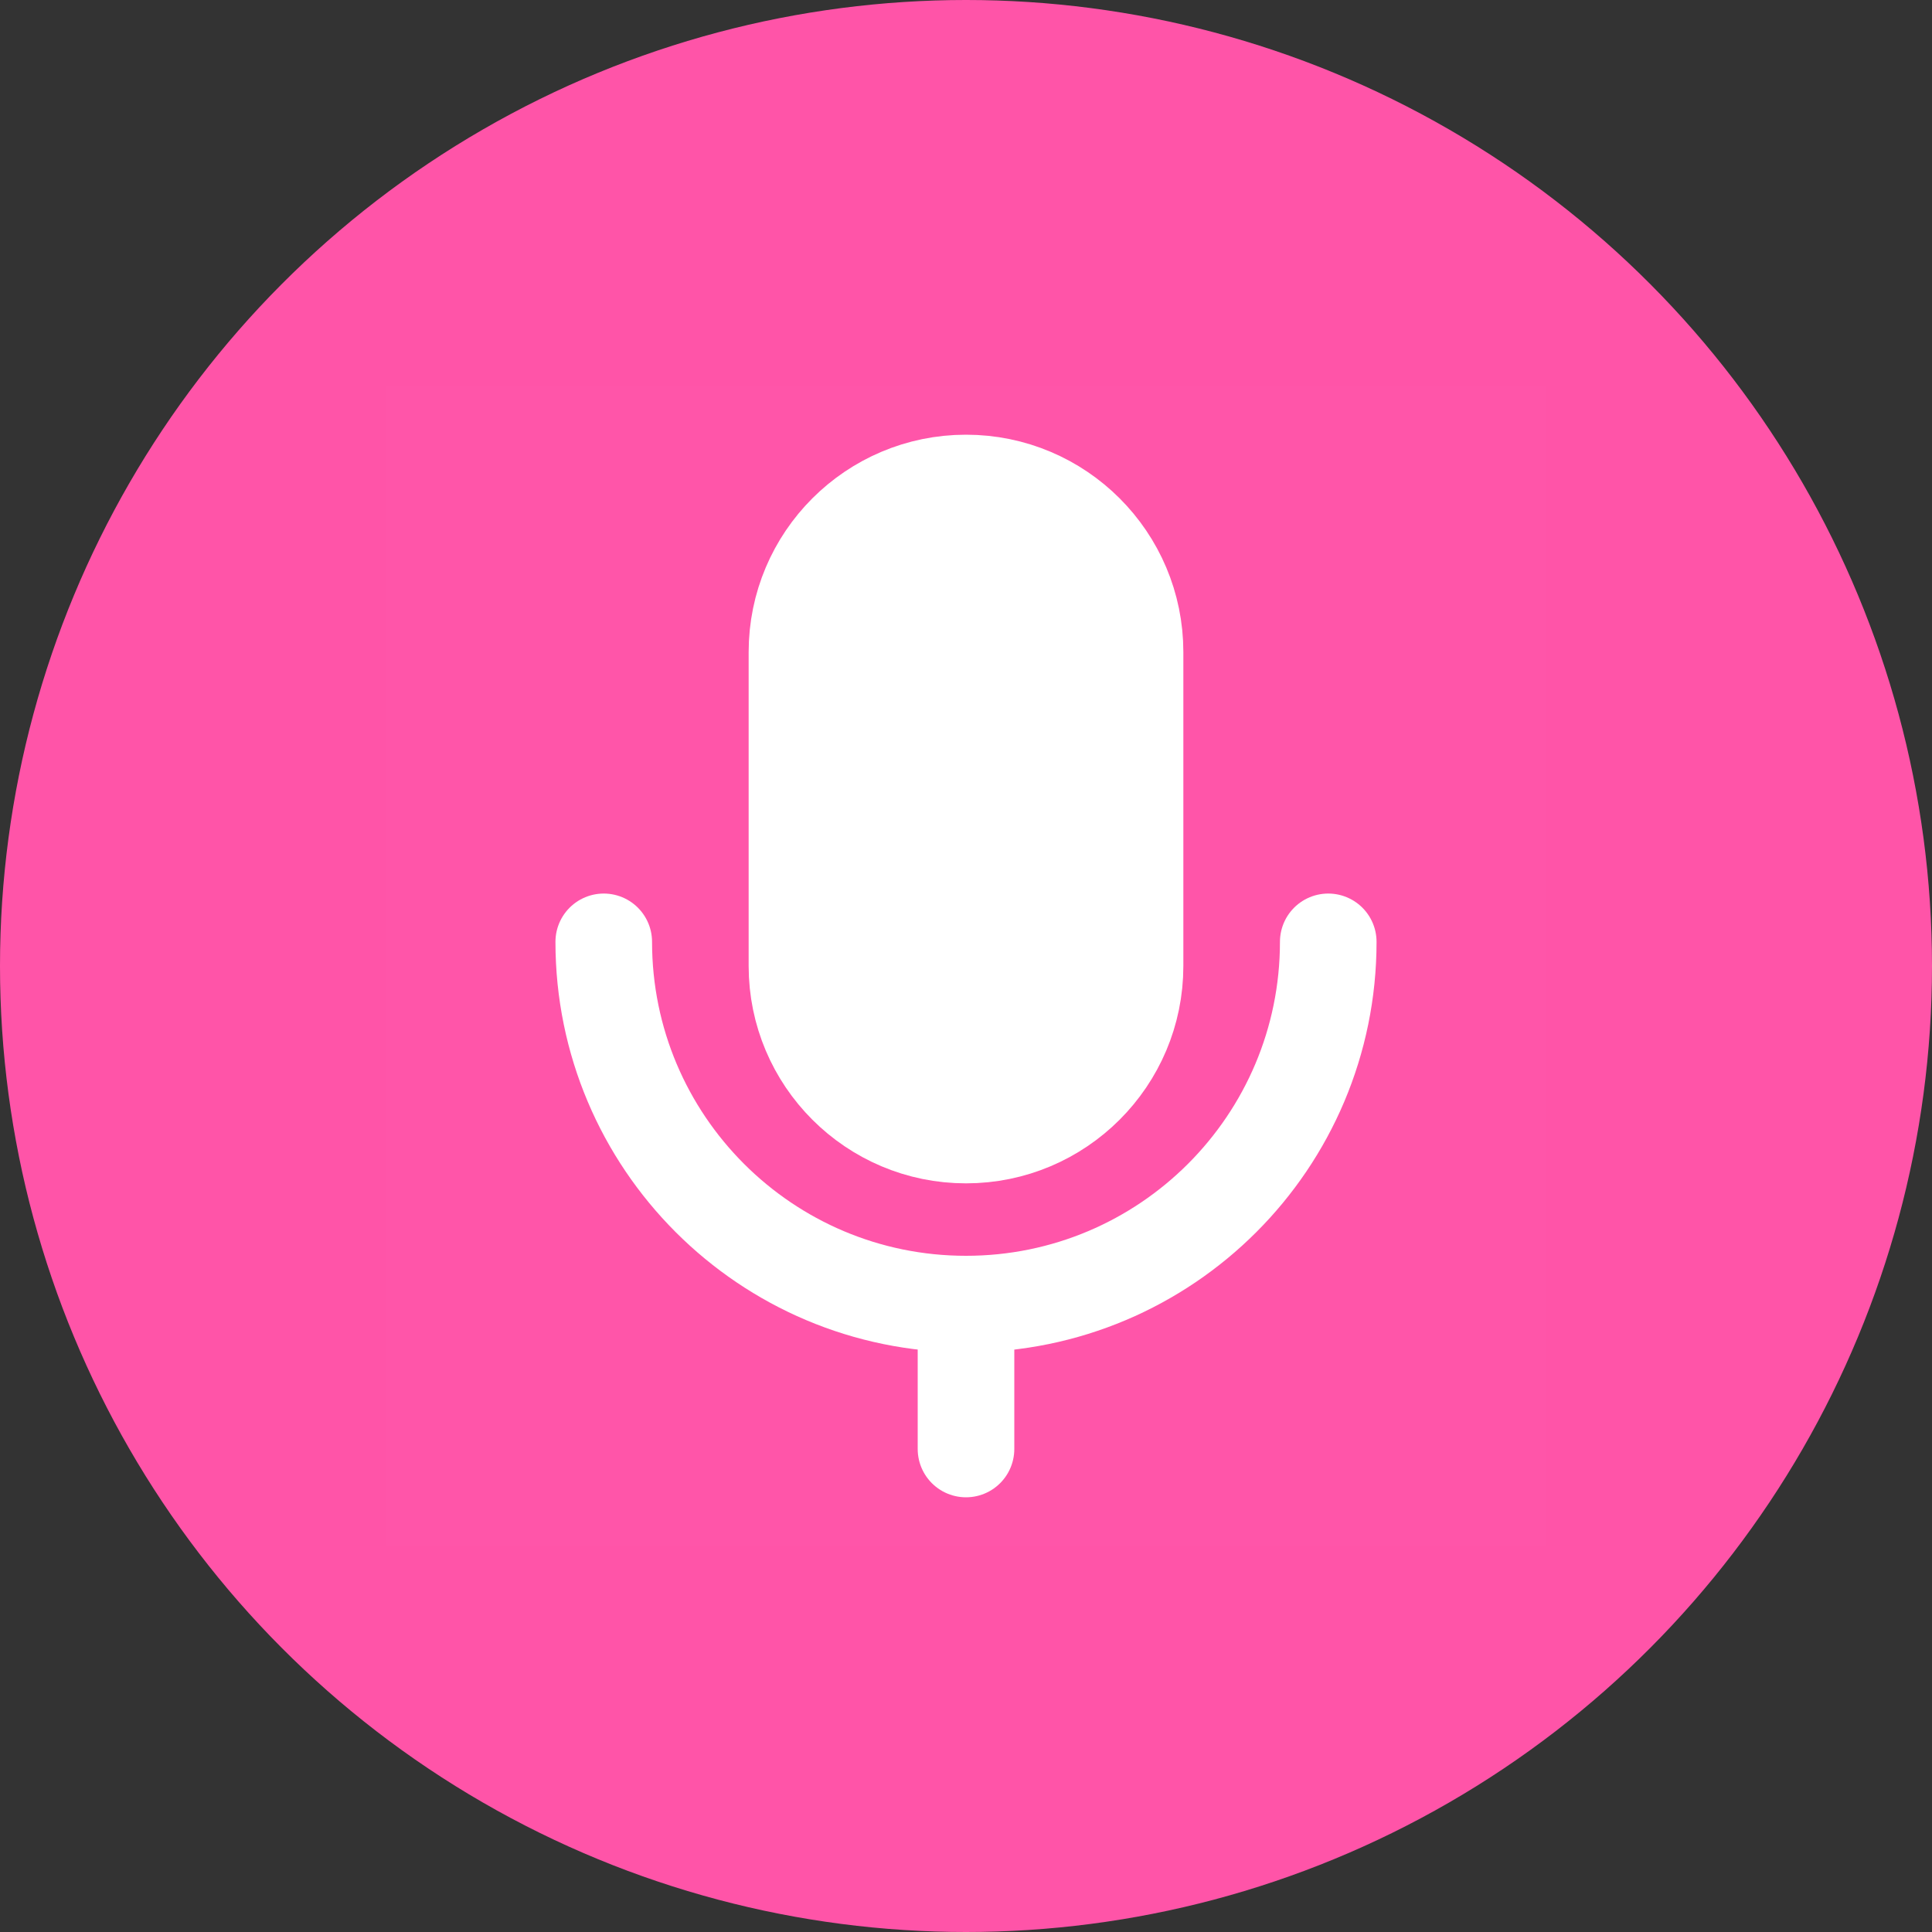 <svg width="20" height="20" viewBox="0 0 20 20" fill="none" xmlns="http://www.w3.org/2000/svg">
<rect x="0" y="0" width="20" height="20" fill="#333333" stroke="none"/>
<circle cx="10" cy="10" r="10" fill="#FF54A8"/>
<g clip-path="url(#clip0_730_2999)">
<path d="M16 4H4V16H16V4Z" fill="white" fill-opacity="0.01"/>
<path d="M11.75 6.75C11.75 5.784 10.966 5 10 5C9.034 5 8.25 5.784 8.25 6.75V10C8.25 10.966 9.034 11.75 10 11.75C10.966 11.75 11.75 10.966 11.75 10V6.75Z" fill="white" stroke="white" stroke-linejoin="round"/>
<path d="M6.25 9.75C6.25 11.821 7.929 13.5 10 13.5C12.071 13.5 13.75 11.821 13.75 9.75" stroke="white" stroke-linecap="round" stroke-linejoin="round"/>
<path d="M10 13.5V15" stroke="white" stroke-linecap="round" stroke-linejoin="round"/>
</g>
<defs>
<clipPath id="clip0_730_2999">
<rect width="12" height="12" fill="white" transform="translate(4 4)"/>
</clipPath>
</defs>
</svg>
